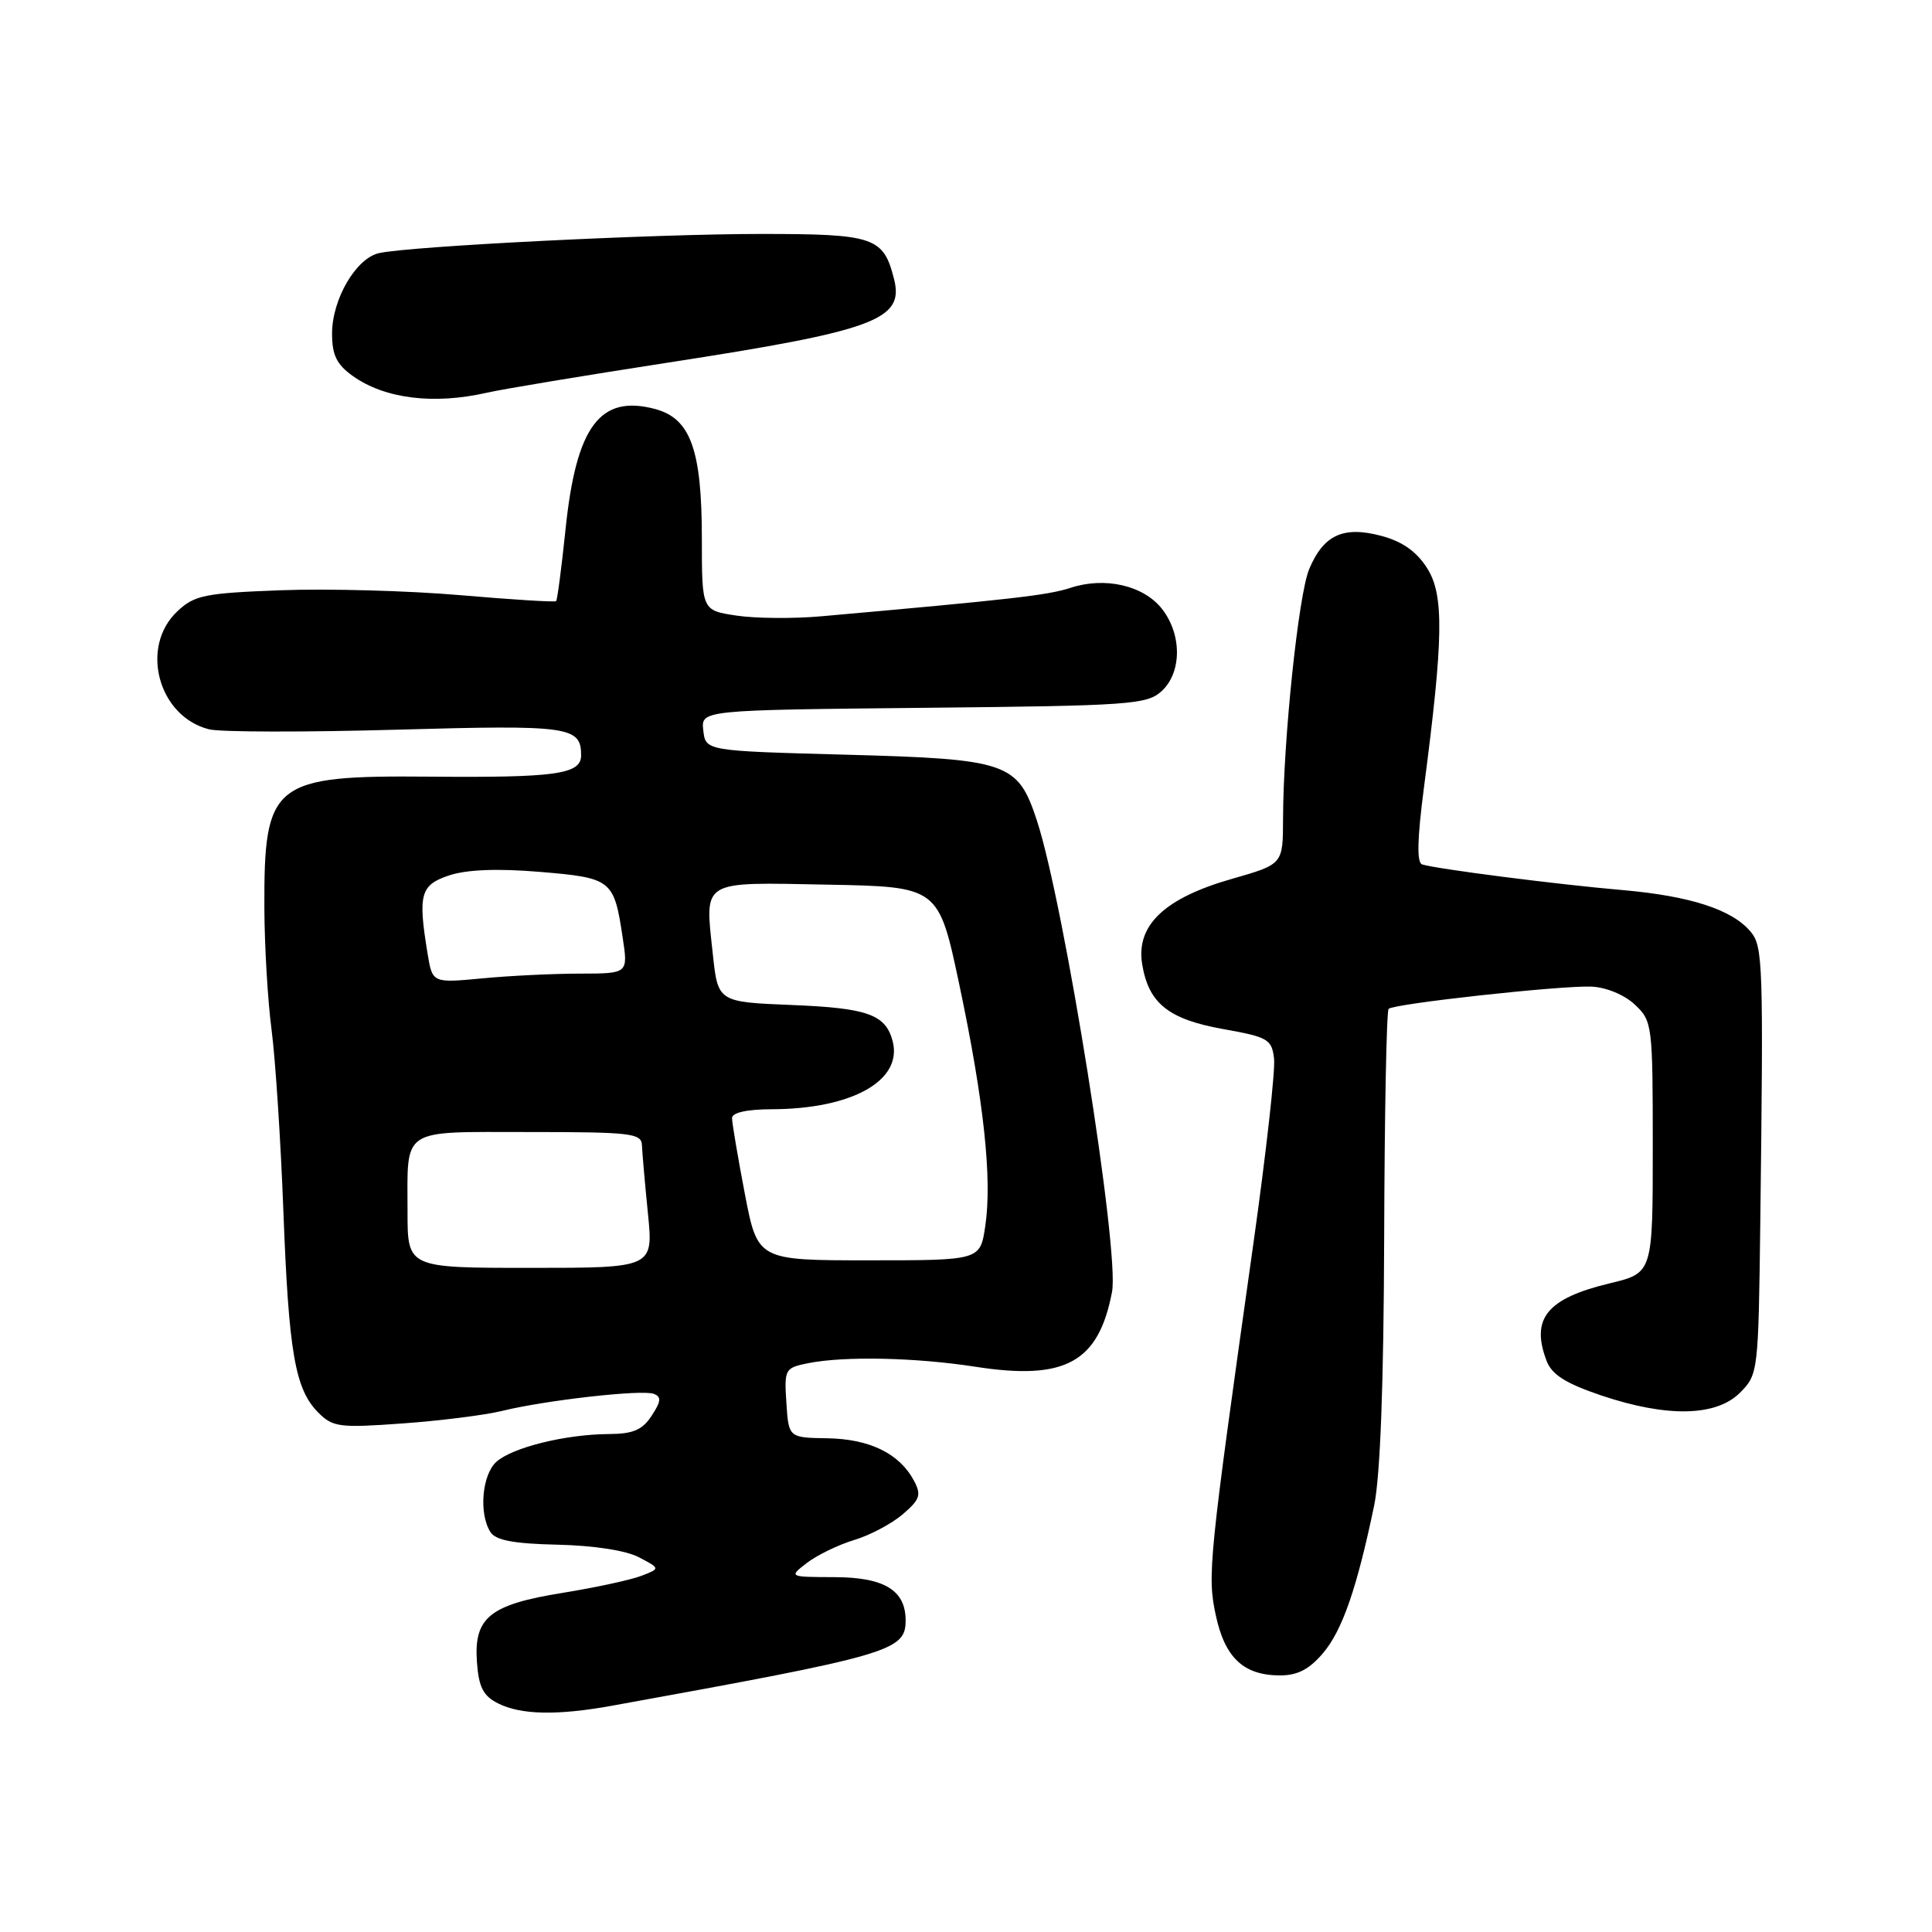 <?xml version="1.0" encoding="UTF-8" standalone="no"?>
<!DOCTYPE svg PUBLIC "-//W3C//DTD SVG 1.1//EN" "http://www.w3.org/Graphics/SVG/1.1/DTD/svg11.dtd" >
<svg xmlns="http://www.w3.org/2000/svg" xmlns:xlink="http://www.w3.org/1999/xlink" version="1.1" viewBox="0 0 256 256">
 <g >
 <path fill="currentColor"
d=" M 81.08 226.02 C 118.06 219.32 120.00 218.76 120.00 214.71 C 120.00 210.72 117.18 209.00 110.60 208.98 C 104.50 208.96 104.50 208.96 106.94 207.08 C 108.29 206.05 111.09 204.69 113.18 204.06 C 115.26 203.44 118.16 201.90 119.62 200.65 C 121.91 198.68 122.11 198.08 121.10 196.19 C 119.18 192.60 115.25 190.68 109.67 190.58 C 104.50 190.50 104.50 190.50 104.20 185.88 C 103.91 181.42 104.00 181.25 107.08 180.63 C 111.89 179.67 121.29 179.87 129.24 181.10 C 141.15 182.95 145.57 180.54 147.35 171.18 C 148.37 165.82 141.03 119.81 137.39 108.71 C 134.86 101.02 133.57 100.58 112.05 100.00 C 93.50 99.50 93.50 99.50 93.19 96.79 C 92.88 94.09 92.88 94.09 122.33 93.79 C 149.67 93.52 151.95 93.36 153.90 91.60 C 156.61 89.14 156.64 84.08 153.96 80.67 C 151.51 77.56 146.39 76.39 141.82 77.90 C 138.86 78.87 134.07 79.42 108.84 81.66 C 105.18 81.99 100.12 81.95 97.59 81.57 C 93.00 80.88 93.00 80.88 93.00 71.41 C 93.00 59.60 91.51 55.46 86.82 54.20 C 79.51 52.24 76.35 56.47 74.94 70.11 C 74.41 75.19 73.85 79.49 73.69 79.65 C 73.53 79.81 67.79 79.45 60.95 78.86 C 54.10 78.27 43.44 77.98 37.26 78.21 C 27.14 78.59 25.78 78.86 23.51 80.99 C 18.48 85.71 20.96 94.95 27.71 96.64 C 29.17 97.01 40.33 97.03 52.51 96.69 C 75.47 96.04 77.00 96.25 77.00 100.09 C 77.00 102.59 73.66 103.06 56.98 102.91 C 36.10 102.73 34.97 103.63 35.03 120.32 C 35.05 125.37 35.48 132.65 35.99 136.50 C 36.49 140.35 37.20 151.15 37.55 160.50 C 38.26 179.30 39.10 184.10 42.19 187.19 C 44.11 189.11 45.00 189.22 53.39 188.61 C 58.40 188.25 64.30 187.50 66.50 186.96 C 72.20 185.55 85.08 184.09 86.62 184.69 C 87.66 185.08 87.60 185.68 86.35 187.59 C 85.11 189.48 83.88 190.01 80.63 190.02 C 74.91 190.06 67.87 191.80 65.76 193.71 C 63.87 195.43 63.43 200.55 64.98 203.00 C 65.67 204.10 68.05 204.55 73.89 204.68 C 78.69 204.79 82.97 205.45 84.67 206.35 C 87.50 207.84 87.50 207.84 84.97 208.81 C 83.58 209.35 78.89 210.36 74.56 211.06 C 64.87 212.62 62.76 214.33 63.20 220.28 C 63.44 223.56 64.03 224.72 66.00 225.71 C 69.02 227.23 73.83 227.33 81.08 226.02 Z  M 175.34 219.01 C 177.88 215.99 179.81 210.40 182.08 199.50 C 182.90 195.56 183.35 183.31 183.41 163.83 C 183.46 147.52 183.72 133.95 184.00 133.68 C 184.71 132.99 206.83 130.57 210.87 130.73 C 212.83 130.82 215.23 131.81 216.62 133.11 C 218.94 135.29 219.00 135.75 219.00 152.01 C 219.00 168.68 219.00 168.68 213.29 170.05 C 204.97 172.05 202.80 174.72 204.93 180.32 C 205.63 182.15 207.45 183.30 212.13 184.89 C 220.85 187.83 227.38 187.71 230.55 184.55 C 232.97 182.12 233.00 181.86 233.25 161.80 C 233.67 127.66 233.60 125.42 231.98 123.47 C 229.54 120.53 223.99 118.73 215.00 117.94 C 206.39 117.20 190.38 115.15 188.44 114.54 C 187.72 114.31 187.79 111.17 188.68 104.36 C 191.27 84.58 191.36 78.85 189.11 75.30 C 187.72 73.09 185.84 71.76 183.05 71.01 C 178.01 69.66 175.37 70.87 173.47 75.42 C 172.05 78.81 170.03 98.16 170.01 108.51 C 170.00 114.52 170.00 114.52 163.25 116.45 C 154.31 119.00 150.51 122.60 151.34 127.74 C 152.19 132.96 154.83 135.07 162.15 136.37 C 168.03 137.42 168.52 137.71 168.82 140.29 C 169.00 141.81 167.76 152.84 166.08 164.78 C 160.15 206.83 159.96 208.71 161.10 214.04 C 162.31 219.68 164.80 222.00 169.63 222.00 C 171.95 222.00 173.51 221.18 175.34 219.01 Z  M 64.50 52.04 C 66.70 51.54 77.50 49.75 88.50 48.05 C 115.86 43.83 119.81 42.38 118.48 37.04 C 117.07 31.40 115.89 31.00 100.81 31.00 C 86.62 31.00 54.33 32.62 50.22 33.54 C 47.17 34.23 44.01 39.63 44.00 44.18 C 44.00 47.06 44.60 48.29 46.76 49.83 C 50.99 52.84 57.45 53.64 64.50 52.04 Z  M 54.00 160.58 C 54.00 149.29 52.92 150.00 70.11 150.00 C 83.60 150.00 85.01 150.16 85.06 151.75 C 85.10 152.71 85.45 156.76 85.85 160.75 C 86.58 168.00 86.58 168.00 70.29 168.00 C 54.00 168.00 54.00 168.00 54.00 160.58 Z  M 98.69 158.16 C 97.76 153.30 97.00 148.80 97.00 148.16 C 97.00 147.43 98.93 146.99 102.25 146.98 C 112.93 146.95 119.64 143.17 118.28 137.95 C 117.35 134.43 114.97 133.57 104.95 133.17 C 95.13 132.77 95.13 132.77 94.45 126.41 C 93.39 116.49 92.71 116.90 109.66 117.22 C 124.37 117.50 124.37 117.50 127.12 130.50 C 130.37 145.87 131.49 156.27 130.55 162.48 C 129.88 167.00 129.88 167.00 115.13 167.00 C 100.39 167.00 100.39 167.00 98.69 158.16 Z  M 56.66 126.38 C 55.36 118.48 55.70 117.26 59.53 115.99 C 61.87 115.22 65.93 115.06 71.56 115.53 C 81.07 116.33 81.36 116.56 82.51 124.25 C 83.23 129.00 83.23 129.00 76.86 129.01 C 73.36 129.01 67.53 129.29 63.90 129.64 C 57.30 130.26 57.30 130.26 56.66 126.38 Z "/>
</g>
</svg>